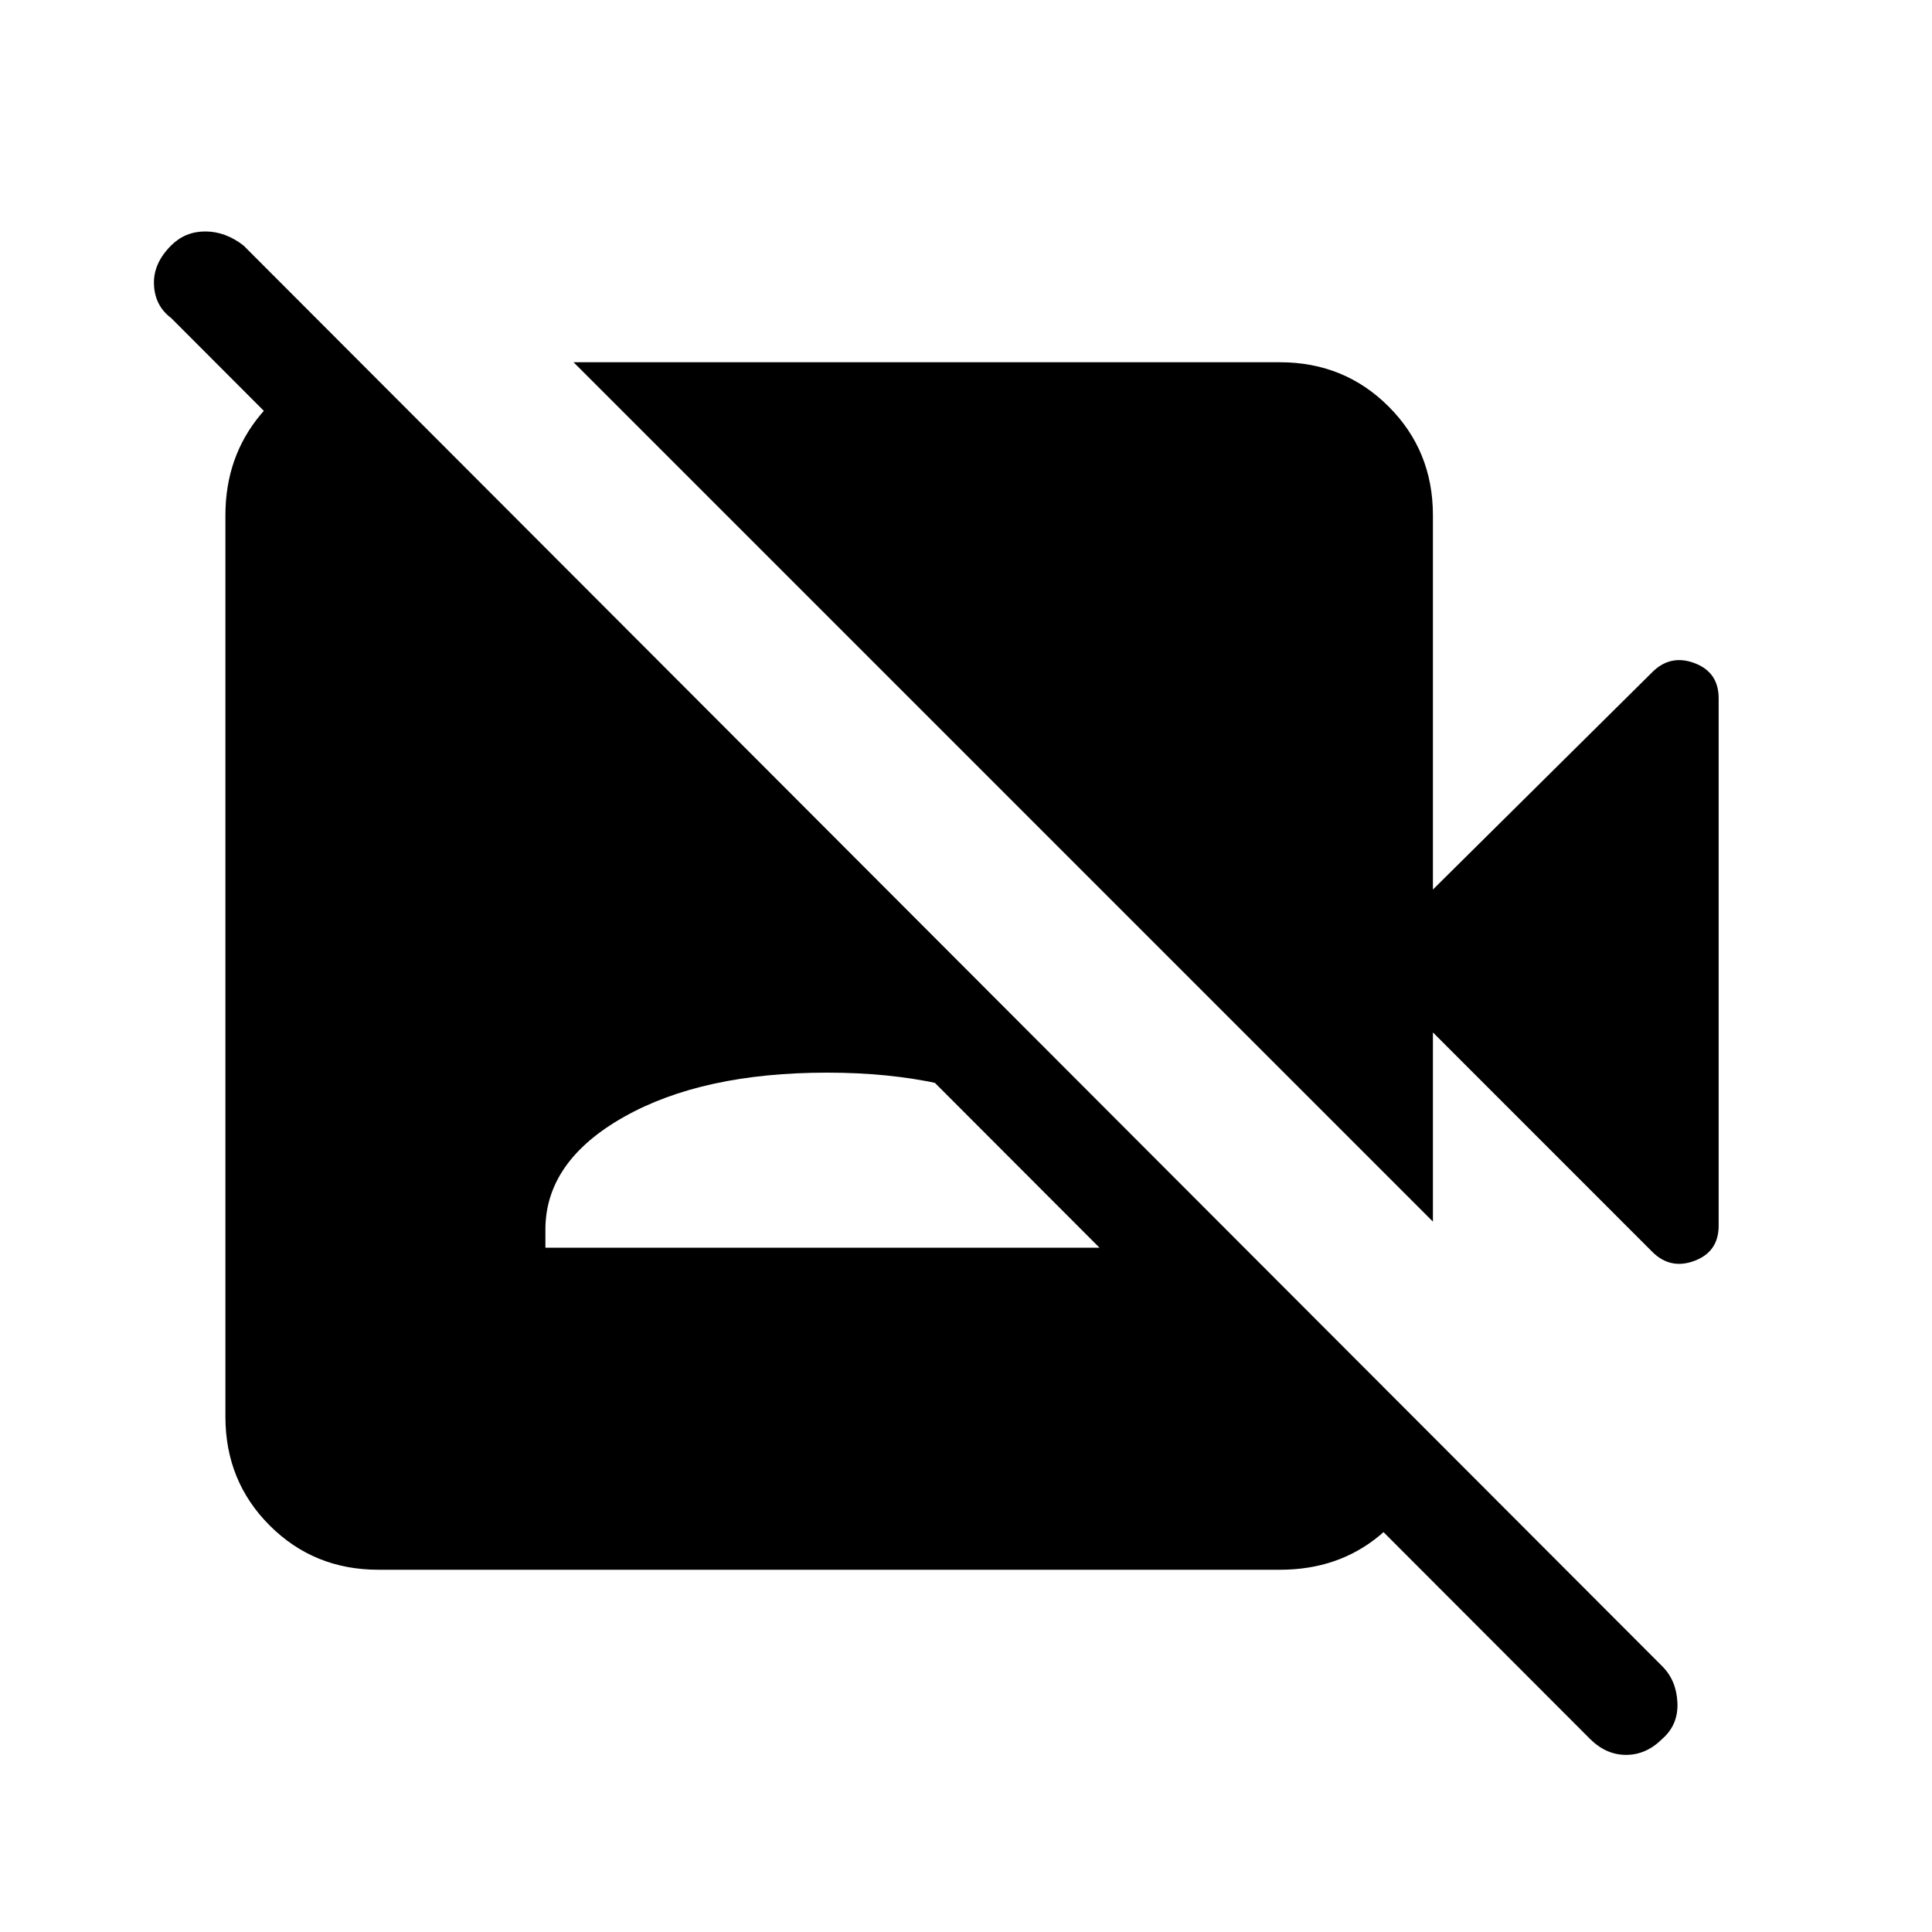 <svg xmlns="http://www.w3.org/2000/svg" height="40" width="40"><path d="m34.208 25.917-4.541-4.542v3.917L11.875 7.5H26.5q1.333 0 2.25.917.917.916.917 2.25v7.75l4.541-4.5q.375-.375.875-.188.5.188.5.729v10.917q0 .542-.5.729-.5.188-.875-.187ZM32.917 36 3.542 6.583q-.334-.25-.354-.687-.021-.438.354-.813.291-.291.708-.291t.792.291L34.417 34.5q.291.292.312.75.021.458-.312.75-.334.333-.75.333-.417 0-.75-.333ZM7.458 7.583l22.125 22.084v.25q-.166 1.166-1.021 1.875-.854.708-2.062.708H7.833q-1.333 0-2.25-.917-.916-.916-.916-2.25V10.667q0-1.209.729-2.084t1.812-1Zm3.834 18.25h11.666v-.375q0-1.416-1.646-2.333-1.645-.917-4.187-.917-2.583 0-4.208.917t-1.625 2.333Z"/></svg>